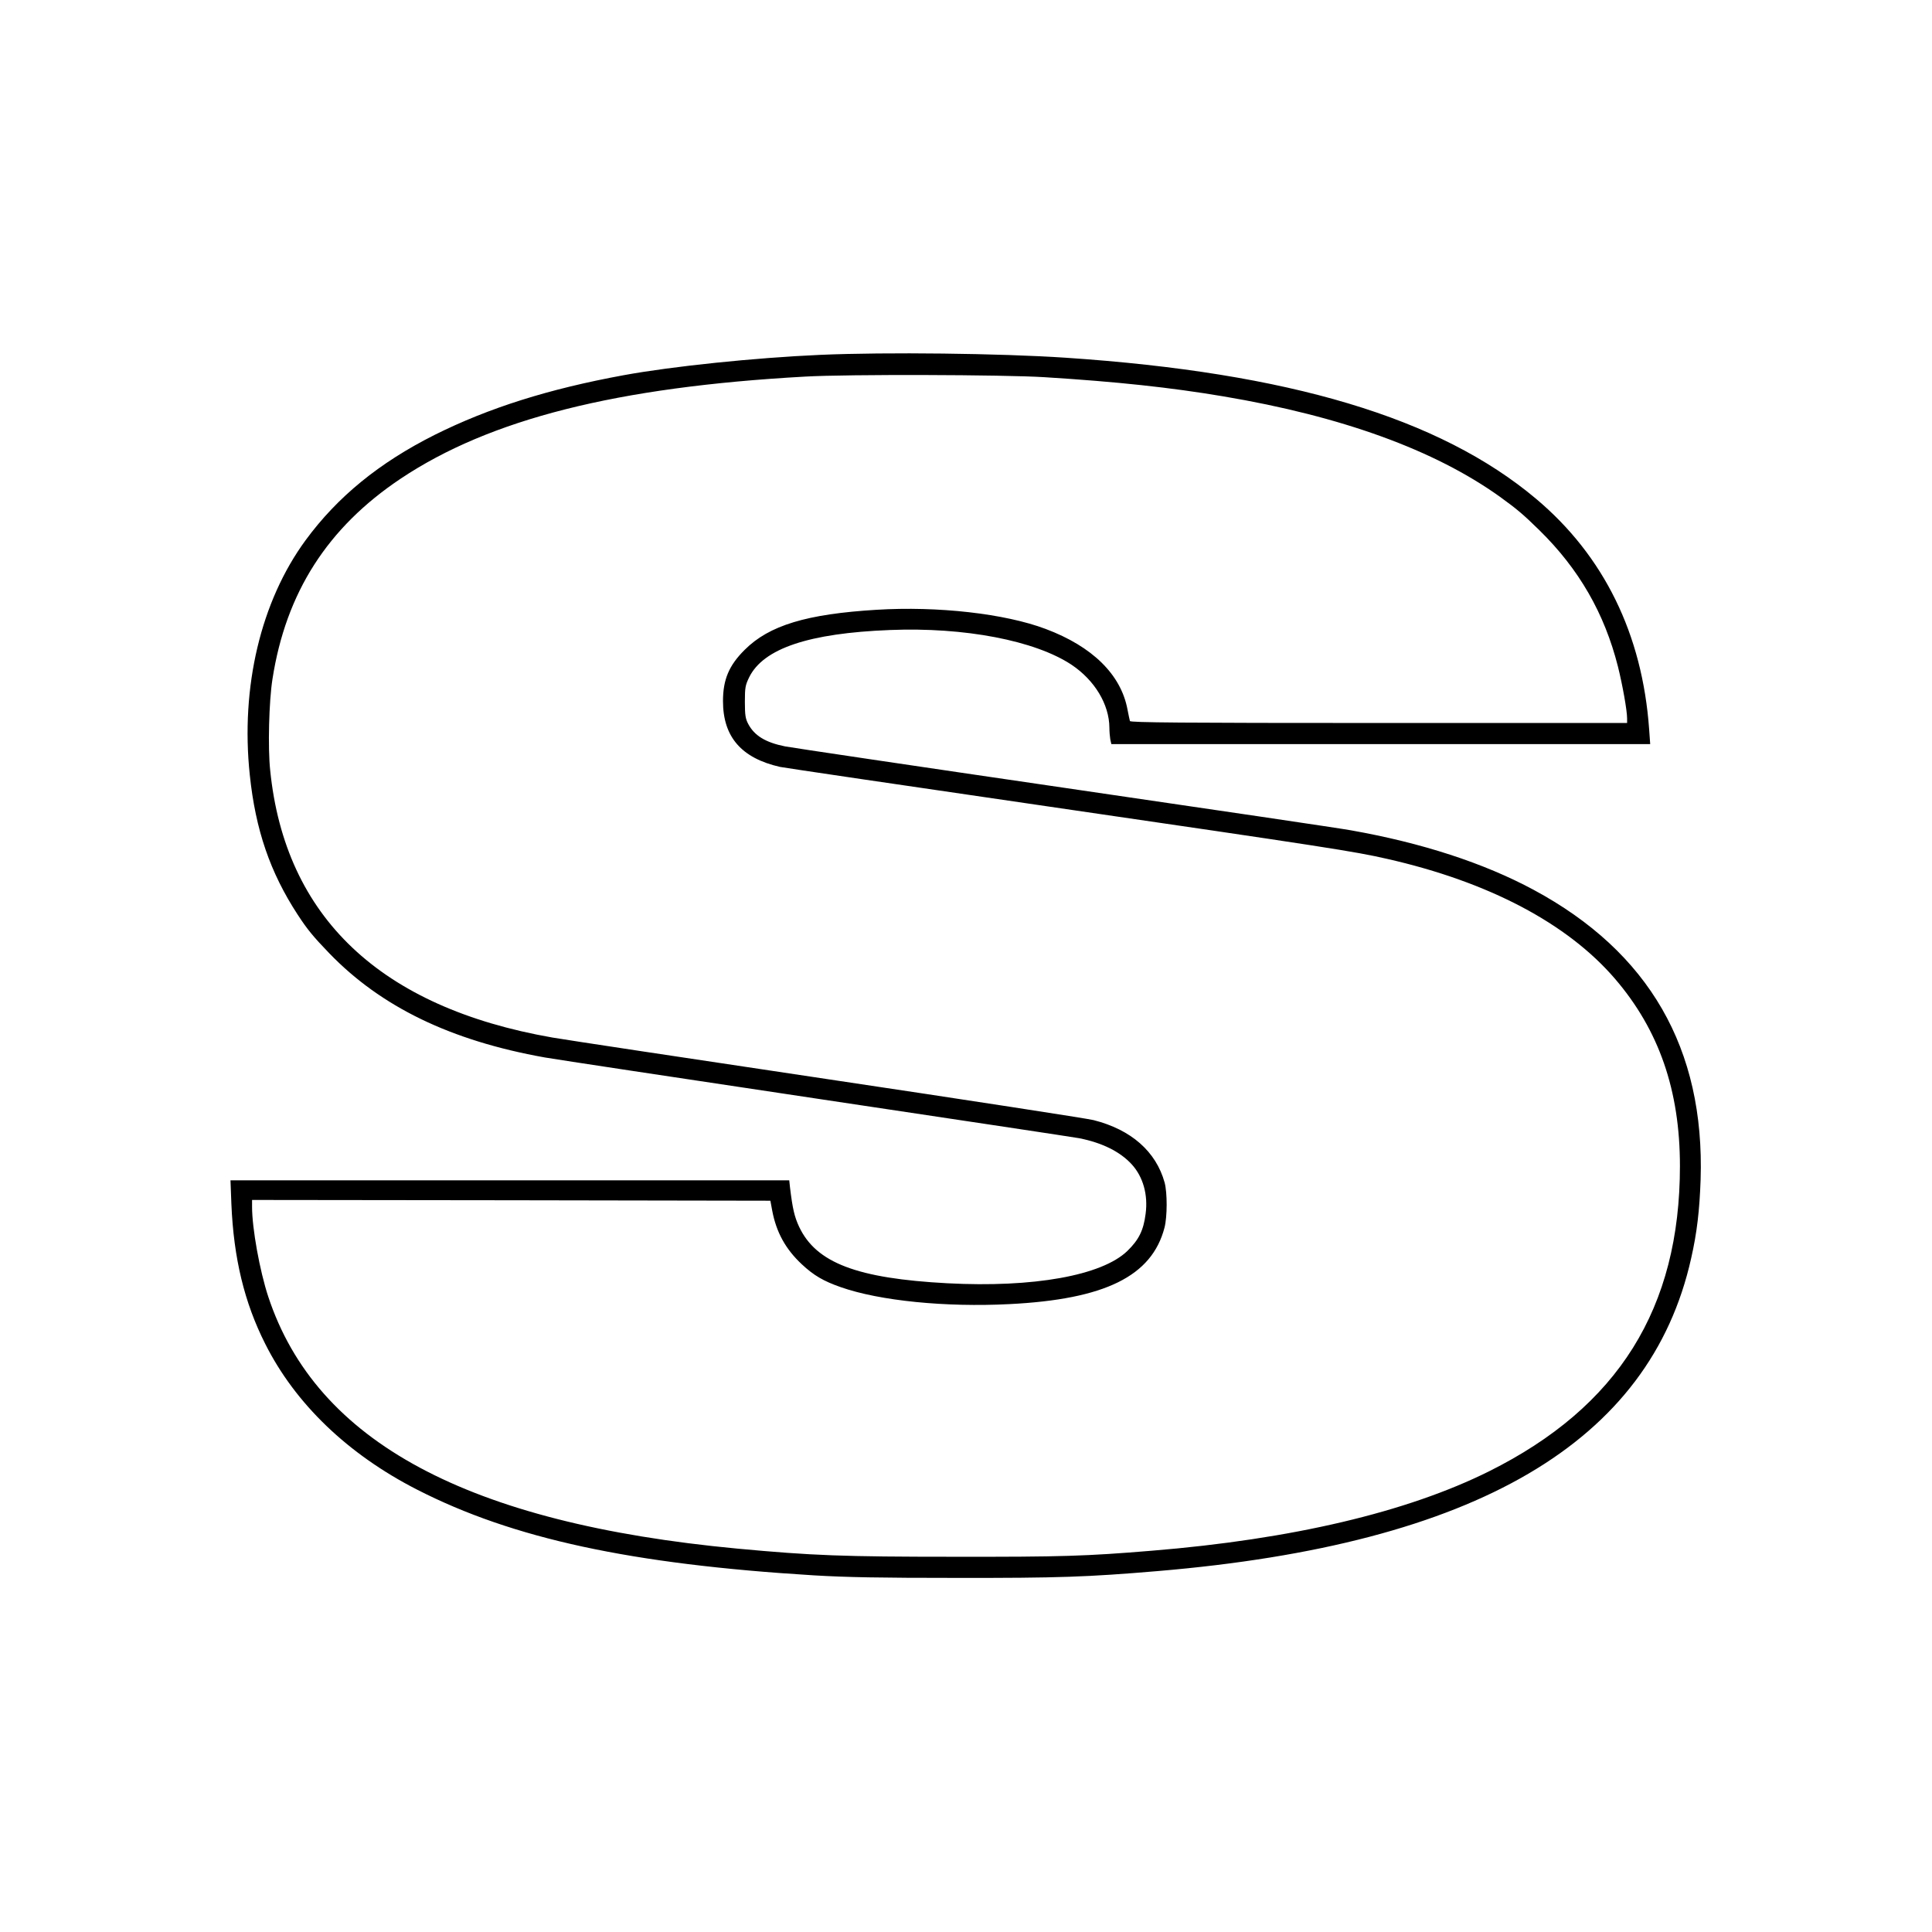 <svg version="1" xmlns="http://www.w3.org/2000/svg" width="1706.667" height="1706.667" viewBox="0 0 1280 1280"><path d="M543.5 235.1c-43.3 1.9-98.3 7.6-130.4 13.5-49.6 9.1-89.2 21.6-125.1 39.5-36.8 18.5-64.4 41-85.6 69.9-29.6 40.4-43.1 97.1-36.9 155.5 3.8 36.4 13.5 64.5 31.6 92.3 6.5 10 10.5 14.8 20.9 25.6 34.4 35.7 80.7 58.1 143 69.2 7.4 1.3 88.9 13.6 181 27.4 92.1 13.8 170 25.5 173 26.1 15.2 3 27.1 8.9 34.8 17.3 7.5 8.2 10.9 20.1 9.2 32.8-1.4 11-4.5 17.2-12.1 24.6-16.9 16.3-62.2 24.4-119.2 21.4-59.9-3.2-86.9-13.5-98.2-37.3-3.2-6.8-4.4-12.2-6.1-26.2l-.5-4.7H152.7l.6 15.7c1.5 35.9 8.6 65.3 22.4 92.6 19.9 39.7 54.8 73.2 100.6 96.6 63.5 32.5 141.9 49.4 262.7 56.8 21.9 1.3 43.8 1.7 94.5 1.7 67.7.1 87.2-.6 133.3-4.5 211.2-17.8 326.3-85.2 353.6-207.1 3.9-17.1 5.6-32 6.3-52.3 2.8-86.8-34.1-150.8-110.7-192-32.9-17.7-74-31.1-121-39.4-6.3-1.2-91.6-13.8-189.5-28.1s-181.3-26.7-185.4-27.5c-12.9-2.6-20.3-7.1-24.4-14.9-1.8-3.4-2.2-5.8-2.2-14.6 0-9.5.3-11 2.8-16.2 9.4-19.2 39.6-29.3 93.3-31.4 49.5-2 96.1 7 120.3 23 15.4 10.3 25 26.3 25.1 41.7 0 2.6.3 6.1.6 7.8l.7 3.1h357l-.7-9.8c-4.5-63.1-30-115-75-152.8-63.8-53.6-163.5-83.5-311.6-93.4-43.3-2.9-119-3.8-162.5-1.9zM692 249.9c48.2 3 83.4 6.8 118.5 12.7 78.4 13.2 139.9 35.5 183.2 66.5 11.2 8.1 15.4 11.6 26.2 22.2 26.3 25.8 43.1 55.1 52 90.2 3.1 12.4 6.1 29.3 6.1 34.5v3H913.5c-130.8 0-164.6-.3-164.9-1.3-.2-.6-.9-4.1-1.6-7.6-4.3-23.2-23.3-41.8-54.2-53.4-27-10.2-71.7-15.2-112.1-12.7-46.2 2.8-71.1 10.3-87.3 26.5-10.4 10.3-14.4 19.7-14.4 34 0 23.7 12.2 37.8 37.8 43.6 2.3.5 82.9 12.4 179 26.4 183.7 26.8 201.7 29.6 223.1 34.5 67.2 15.2 119.5 42.7 151.1 79.5 29.1 33.9 43 73.9 43 124 0 94.2-40.8 159.6-126.5 202.3-54.2 27-130.4 45-223.5 52.6-43.5 3.6-59.7 4.1-130.5 4-74.3 0-94.5-.8-144-5.4-178.6-16.8-279-70.7-310.8-167-5.6-17-10.7-45.1-10.7-59.4V795l171.7.2 171.7.3 1.2 6.5c2.7 14.4 8.9 25.6 19.6 35.6 7.9 7.4 14.4 11.2 25.9 15.2 25.6 9 69.4 13.4 111.8 11.2 63.2-3.2 94.2-18.5 102.6-50.6 1.9-7.3 1.9-23.2.1-29.9-5.7-20.6-22.2-35.1-47.1-41.4-4.4-1.1-83.6-13.3-176-27.1S374 688.8 366 687.4c-113.9-19.9-177.2-79.8-187-177.1-1.6-15-.8-45.6 1.5-60.3 8.9-57.4 36.5-100.5 85-132.9 59-39.4 143.1-60.7 268-67.6 27.7-1.6 131.6-1.3 158.5.4z"/></svg>
